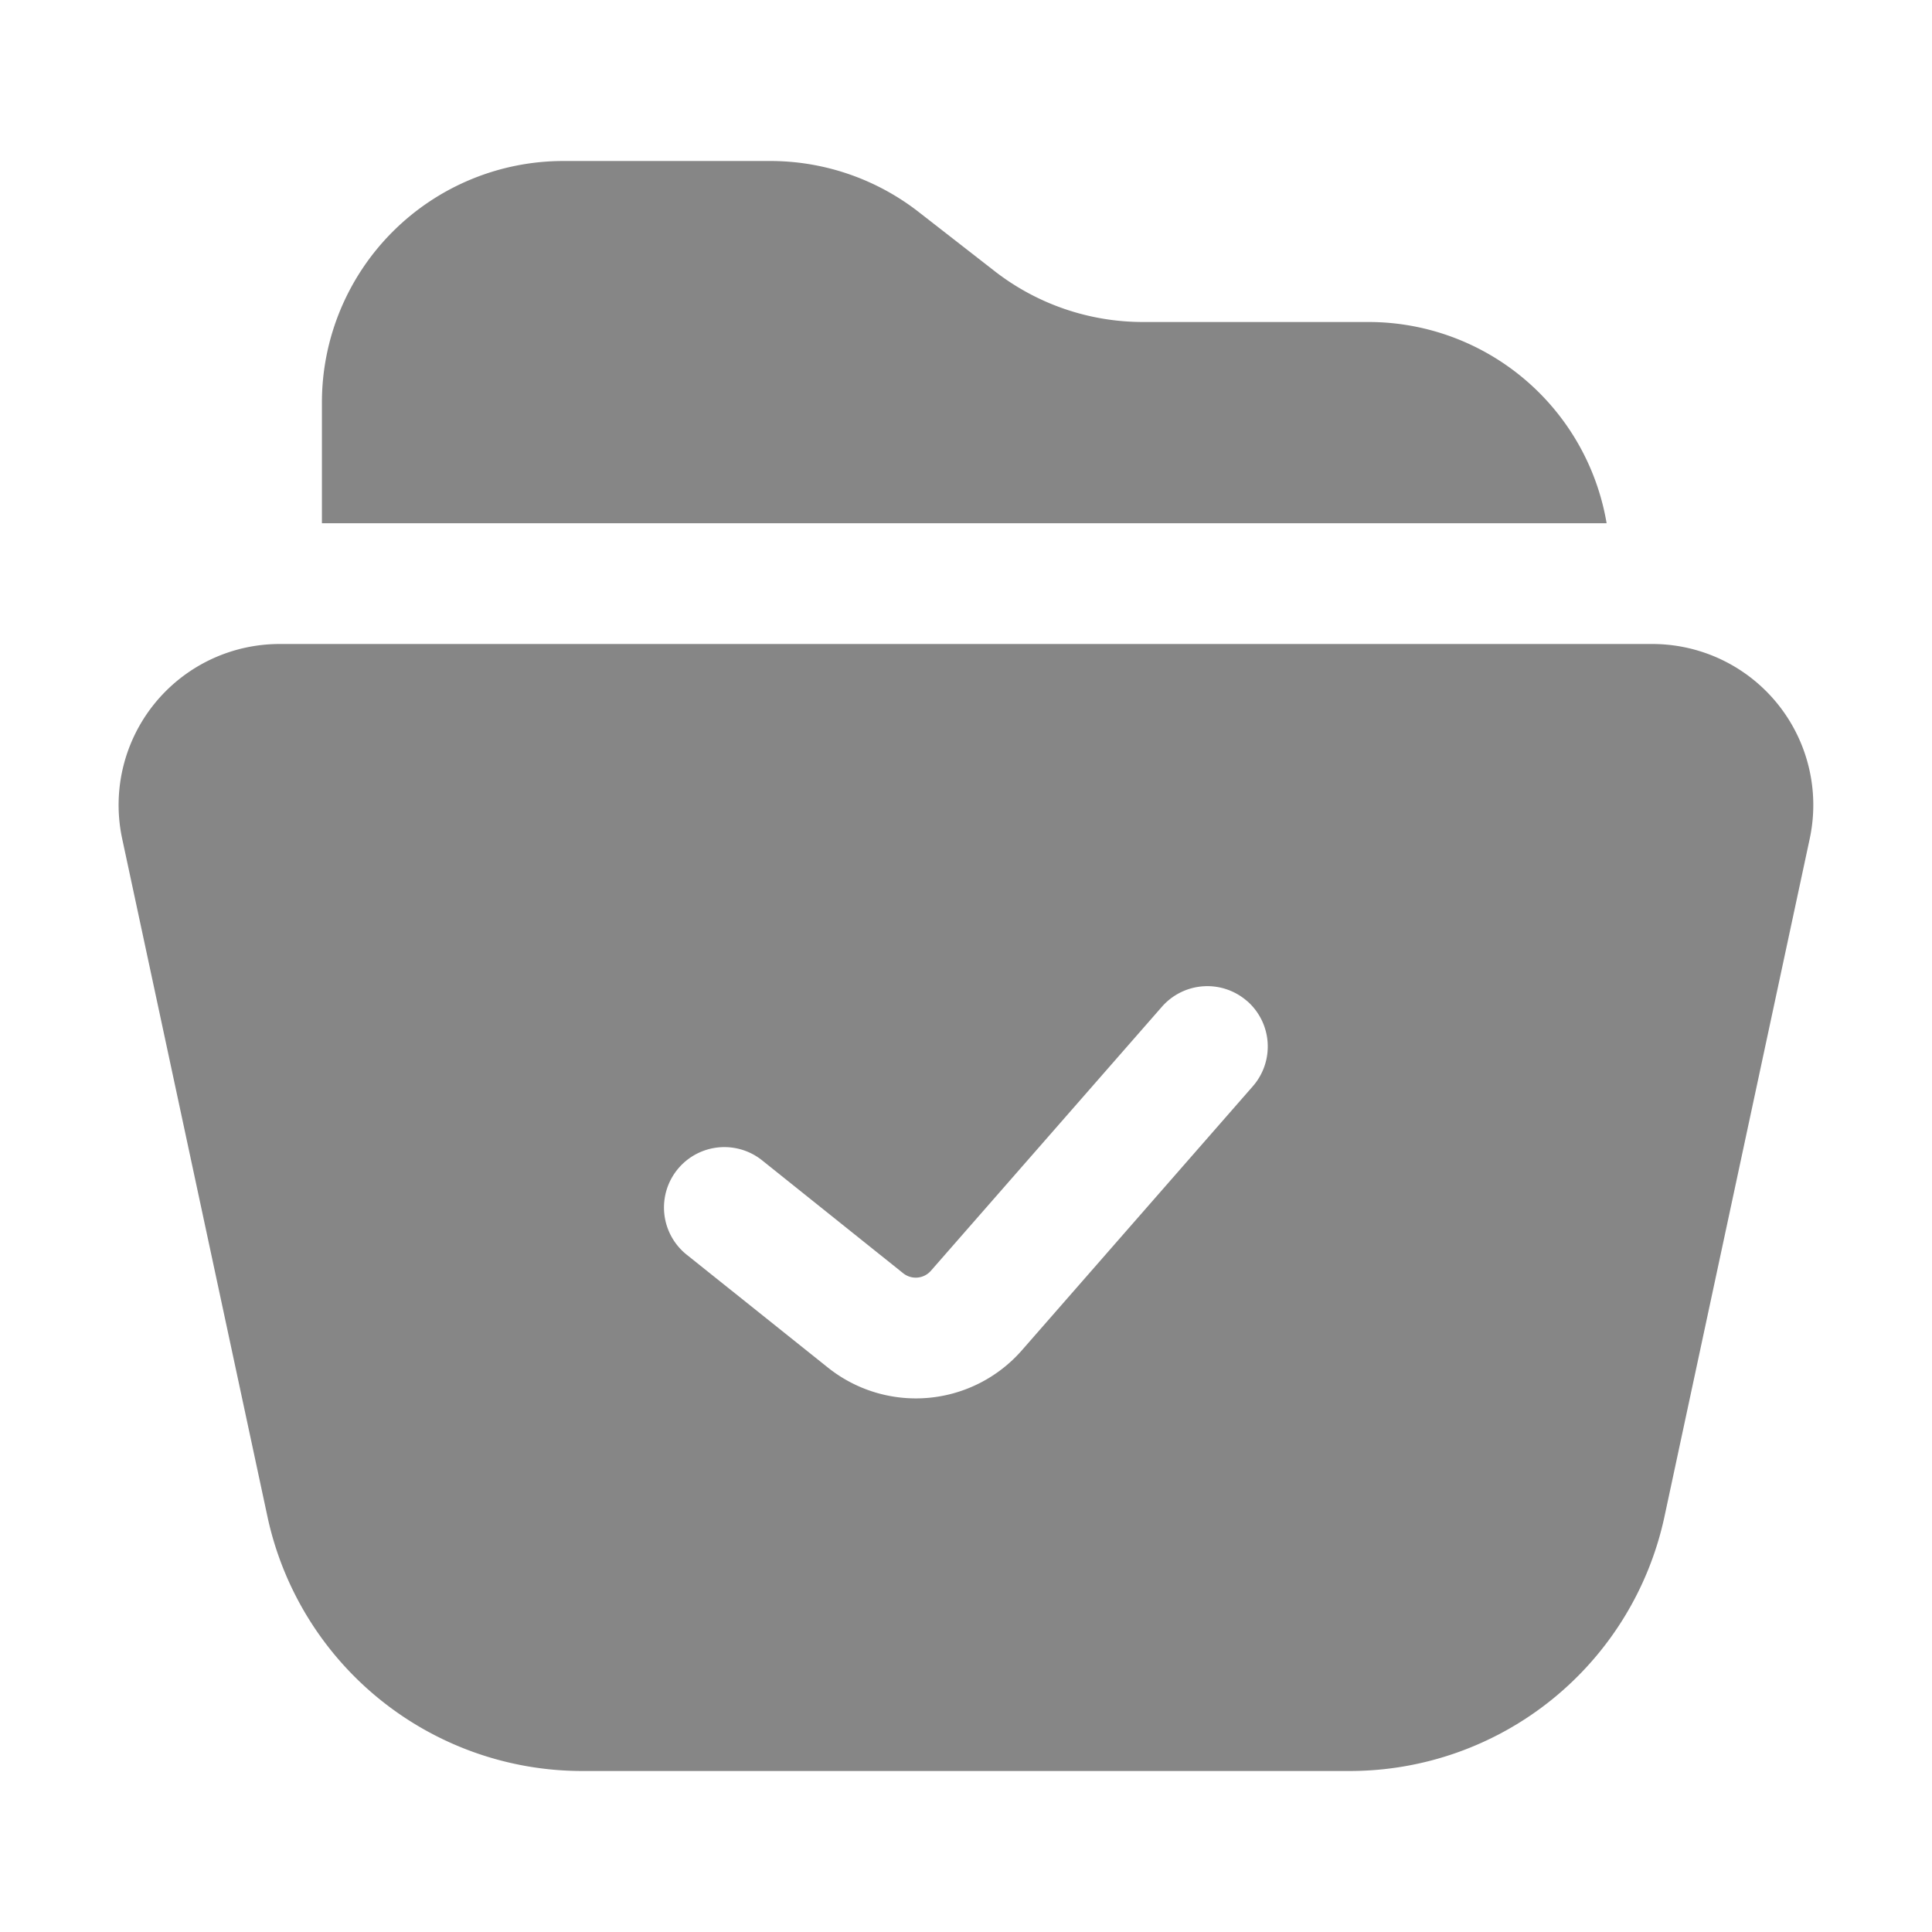 <svg width="24" height="24" fill="none" xmlns="http://www.w3.org/2000/svg">
    <path d="M17 4a3.001 3.001 0 0 1 2.958 2.5H3.999V5a3 3 0 0 1 3-3h2.57a3 3 0 0 1 1.844.634l.94.732A3 3 0 0 0 14.197 4h2.802Z" fill="#868686"/>
    <path fill-rule="evenodd" clip-rule="evenodd" d="M20.526 8H3.473a2 2 0 0 0-1.955 2.42l1.804 8.418A4 4 0 0 0 7.233 22h9.533a4 4 0 0 0 3.911-3.162l1.804-8.419A2 2 0 0 0 20.525 8Zm-5.033 4.436a.75.75 0 0 1 .07 1.058l-2.869 3.28a1.75 1.75 0 0 1-2.41.214L8.53 15.586a.75.75 0 0 1 .937-1.172l1.753 1.403a.25.25 0 0 0 .344-.031l2.87-3.28a.75.75 0 0 1 1.058-.07Z" fill="#868686"/>
</svg>
